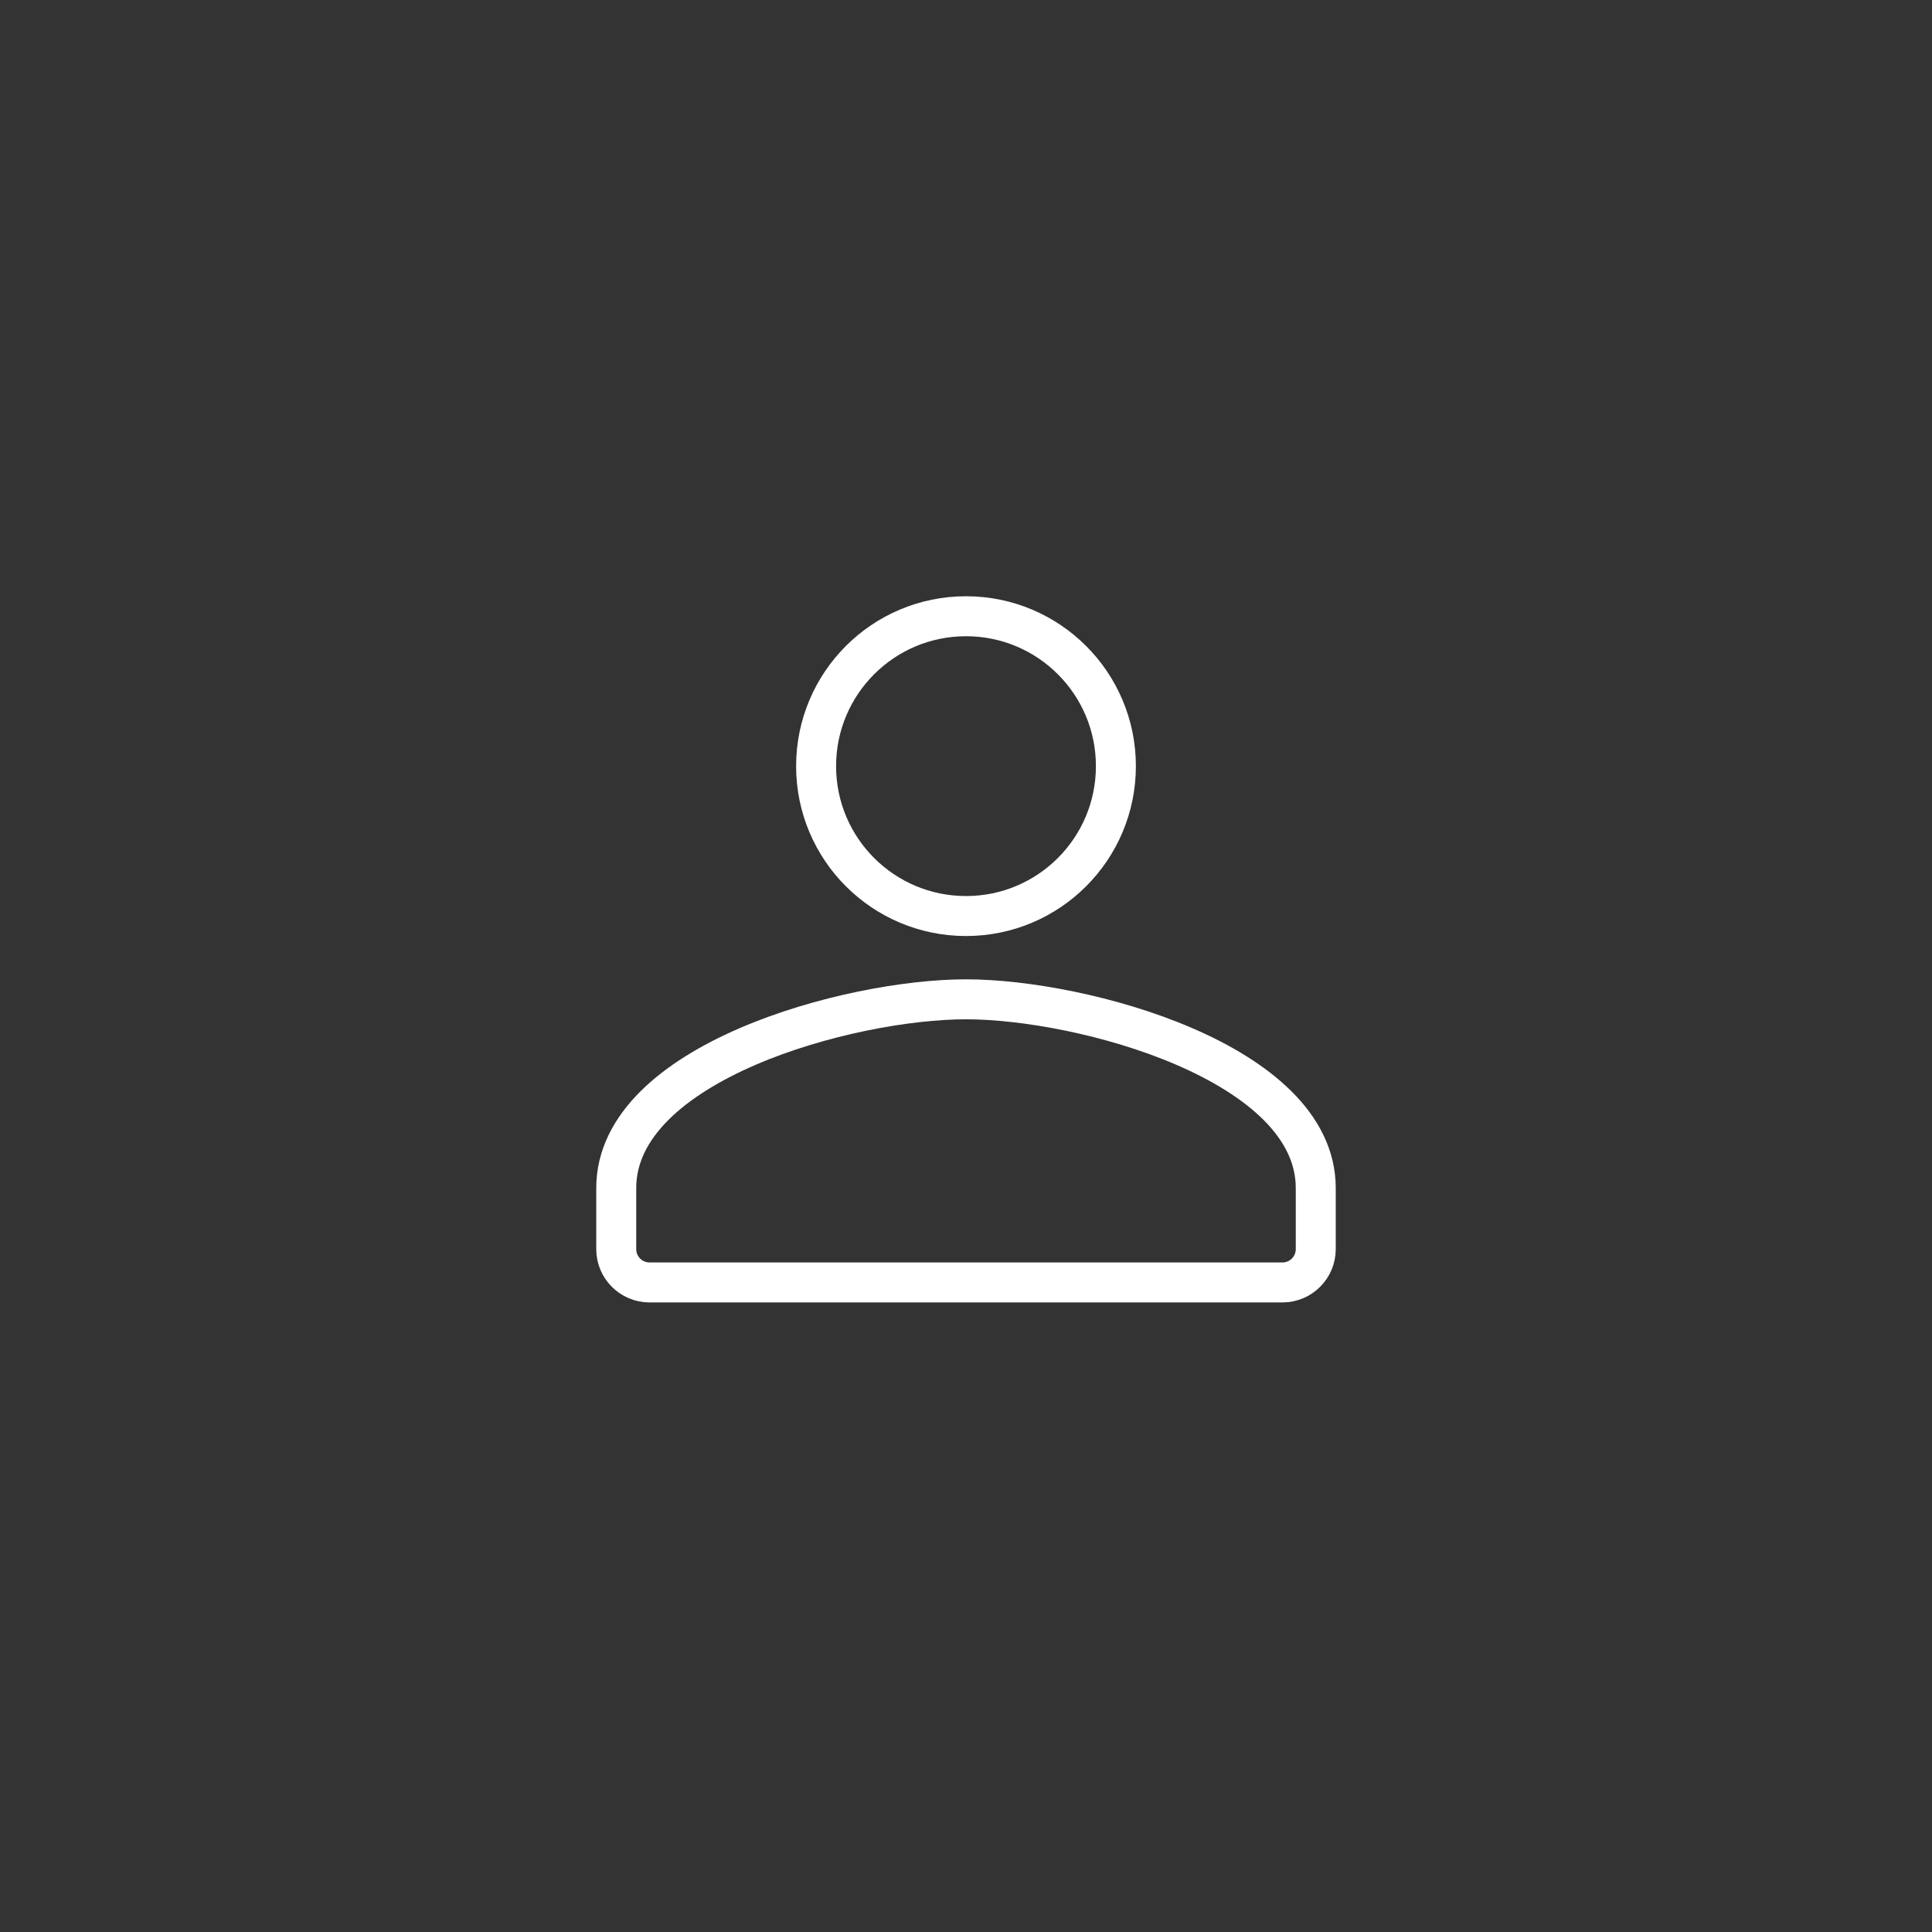 <svg width="58" height="58" viewBox="0 0 58 58" fill="none" xmlns="http://www.w3.org/2000/svg">
    <rect x="0" y="0" width="58" height="58" fill="#333333" stroke="none"/>
    <svg xmlns="http://www.w3.org/2000/svg" width="24" height="23" viewBox="0 0 24 23" fill="none" x="17" y="17">
        <path d="M12 10.5C14.486 10.5 16.5 8.486 16.5 6C16.5 3.514 14.486 1.5 12 1.5C9.514 1.5 7.5 3.514 7.5 6C7.5 8.486 9.514 10.5 12 10.5Z"
              stroke="white" stroke-width="1.2" stroke-linecap="round" stroke-linejoin="round"/>
        <path d="M12 13C8.496 13 1.5 14.898 1.5 18.667V20.5C1.5 21.052 1.948 21.5 2.5 21.5H21.5C22.052 21.5 22.5 21.052 22.5 20.5V18.667C22.5 14.898 15.504 13 12 13Z"
              stroke="white" stroke-width="1.2" stroke-linecap="round" stroke-linejoin="round"/>
    </svg>
</svg>
